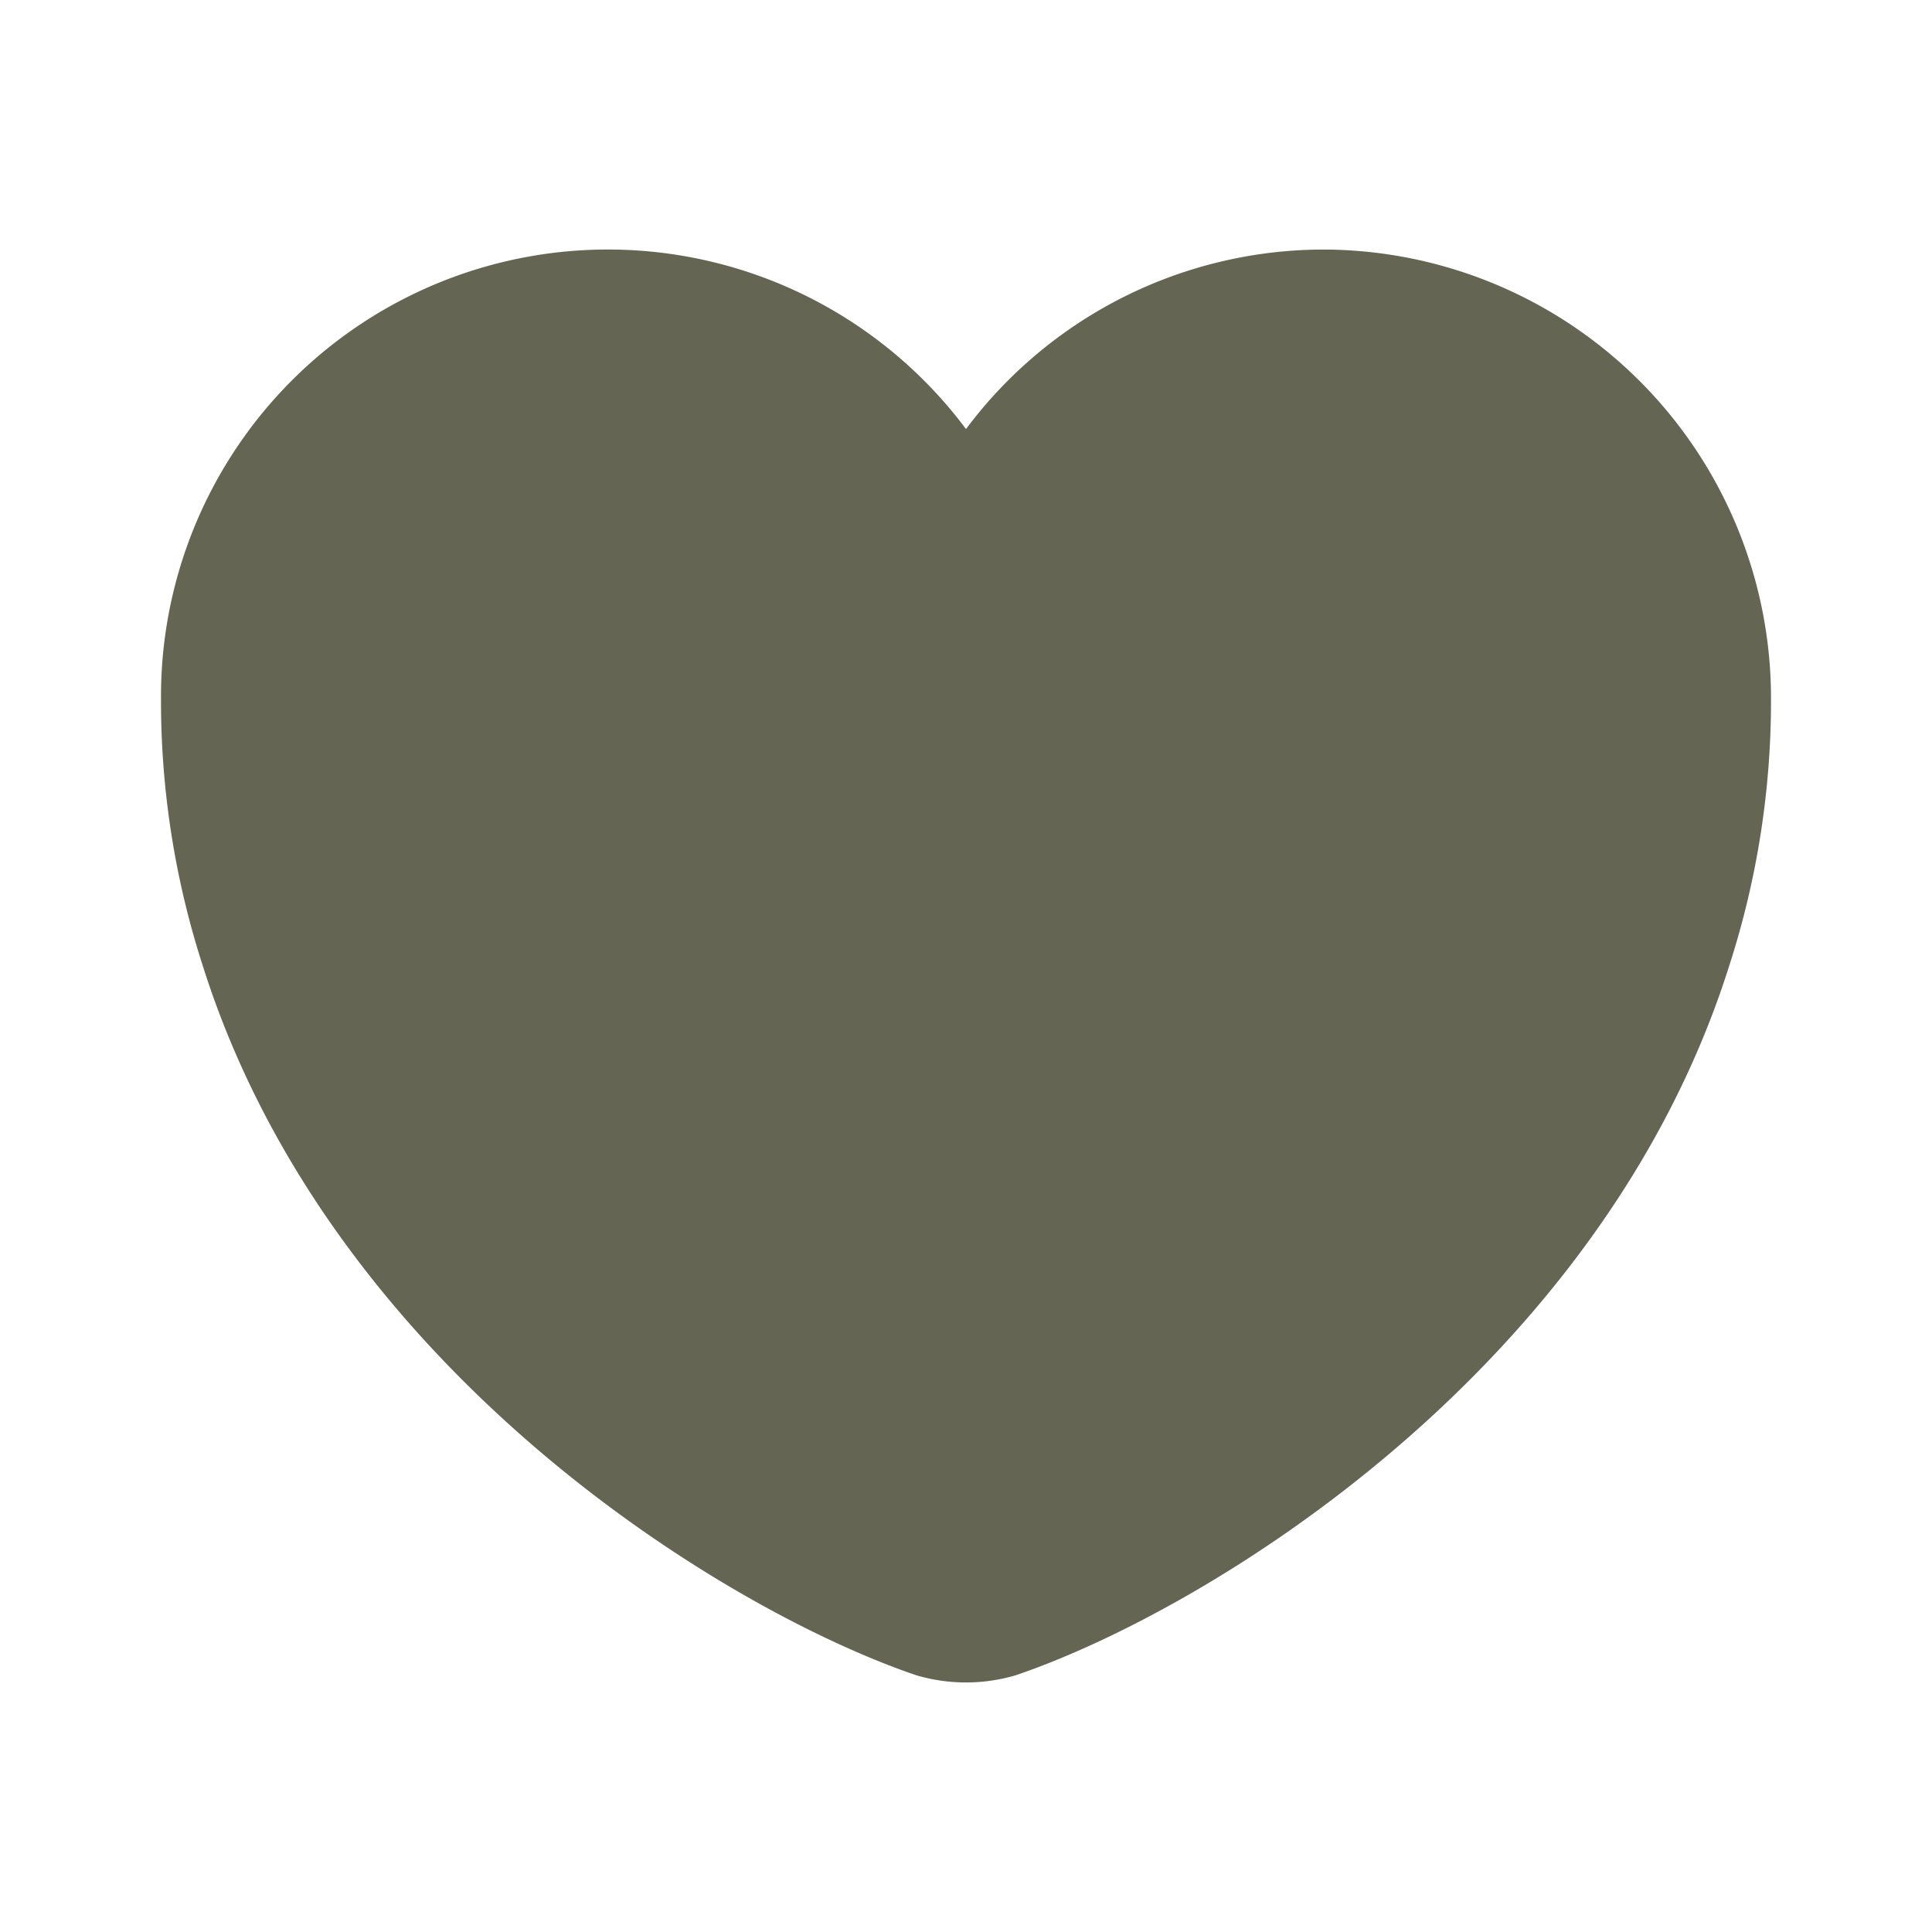 <svg xmlns="http://www.w3.org/2000/svg" width="60" height="60" viewBox="0 0 60 60">
  <g id="Wishlist_Gray" data-name="Wishlist Gray" transform="translate(-236 -188)">
    <g id="heart" transform="translate(236 188)">
      <path id="Vector" d="M36.1,0A13.872,13.872,0,0,0,25,5.575a13.879,13.879,0,0,0-25,8.4A26.7,26.7,0,0,0,1.3,22.25c3.95,12.5,16.125,19.975,22.15,22.025a5.451,5.451,0,0,0,3.1,0c6.025-2.05,18.2-9.525,22.15-22.025A26.7,26.7,0,0,0,50,13.975,13.934,13.934,0,0,0,36.1,0Z" transform="translate(5 7.75)" fill="#656554"/>
      <path id="Vector-2" data-name="Vector" d="M0,0H60V60H0Z" transform="translate(60 60) rotate(180)" fill="none" opacity="0"/>
    </g>
  </g>
</svg>

